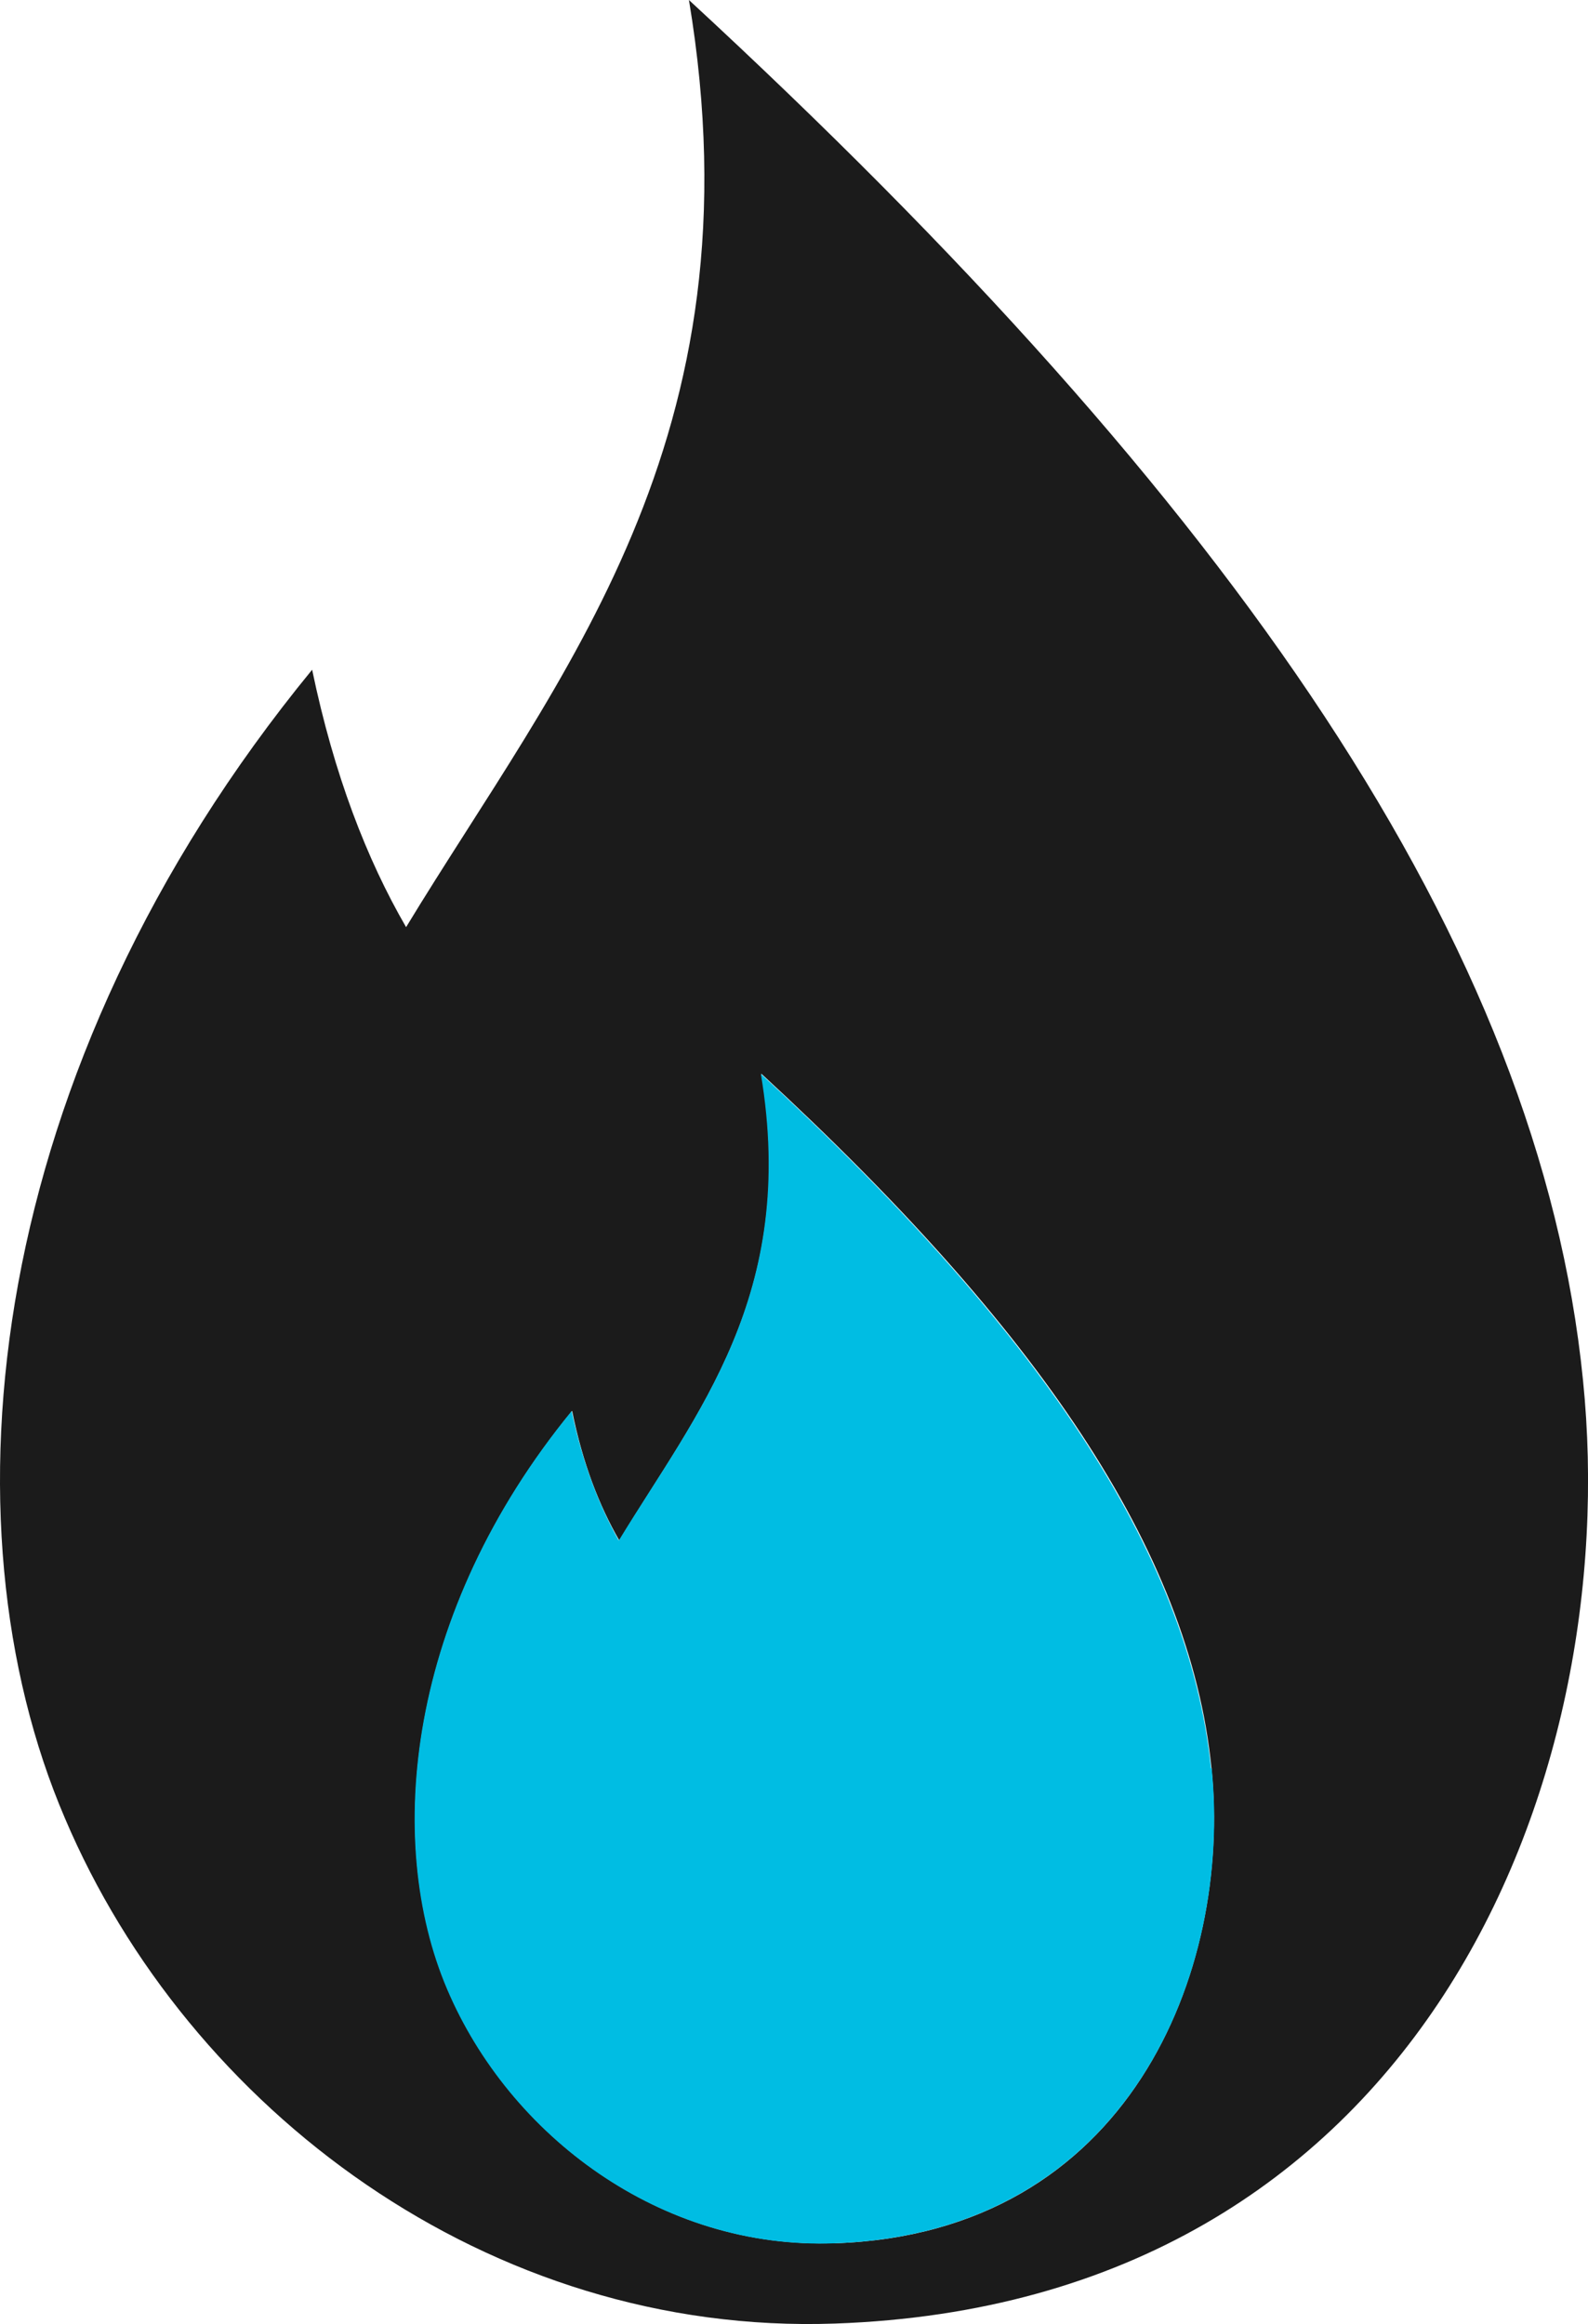 <?xml version="1.0" encoding="UTF-8"?><svg id="Layer_1" xmlns="http://www.w3.org/2000/svg" viewBox="0 0 98.7 144.46"><defs><style>.cls-1{fill:#00bde3;}.cls-2{fill:#1b1b1b;}</style></defs><path class="cls-2" d="M98.39,85.8c2.54,24.99-10.13,57.36-46.49,58.63-21.54.76-40.17-13.31-47.86-31.4C-3.83,94.69-.96,66.47,19.4,41.63c1.36,6.53,3.39,11.77,5.84,16,9.47-15.61,22.14-30.28,17.58-57.63,33.97,31.37,52.88,58.81,55.57,85.8ZM51.89,139.44c18.3-.61,24.68-16.94,23.41-29.53-1.36-13.58-10.89-27.41-27.98-43.17,2.3,13.74-4.08,21.15-8.83,29.01-1.24-2.15-2.27-4.78-2.93-8.05-10.26,12.53-11.68,26.72-7.74,35.94,3.87,9.11,13.28,16.22,24.11,15.79h-.03Z"/><path class="cls-1" d="M75.31,109.91c1.27,12.58-5.11,28.89-23.41,29.53-10.83.42-20.24-6.69-24.11-15.79-3.93-9.23-2.51-23.42,7.74-35.94.7,3.3,1.72,5.9,2.93,8.05,4.78-7.87,11.13-15.25,8.83-29.01,17.06,15.76,26.59,29.59,27.98,43.17h.03Z"/></svg>